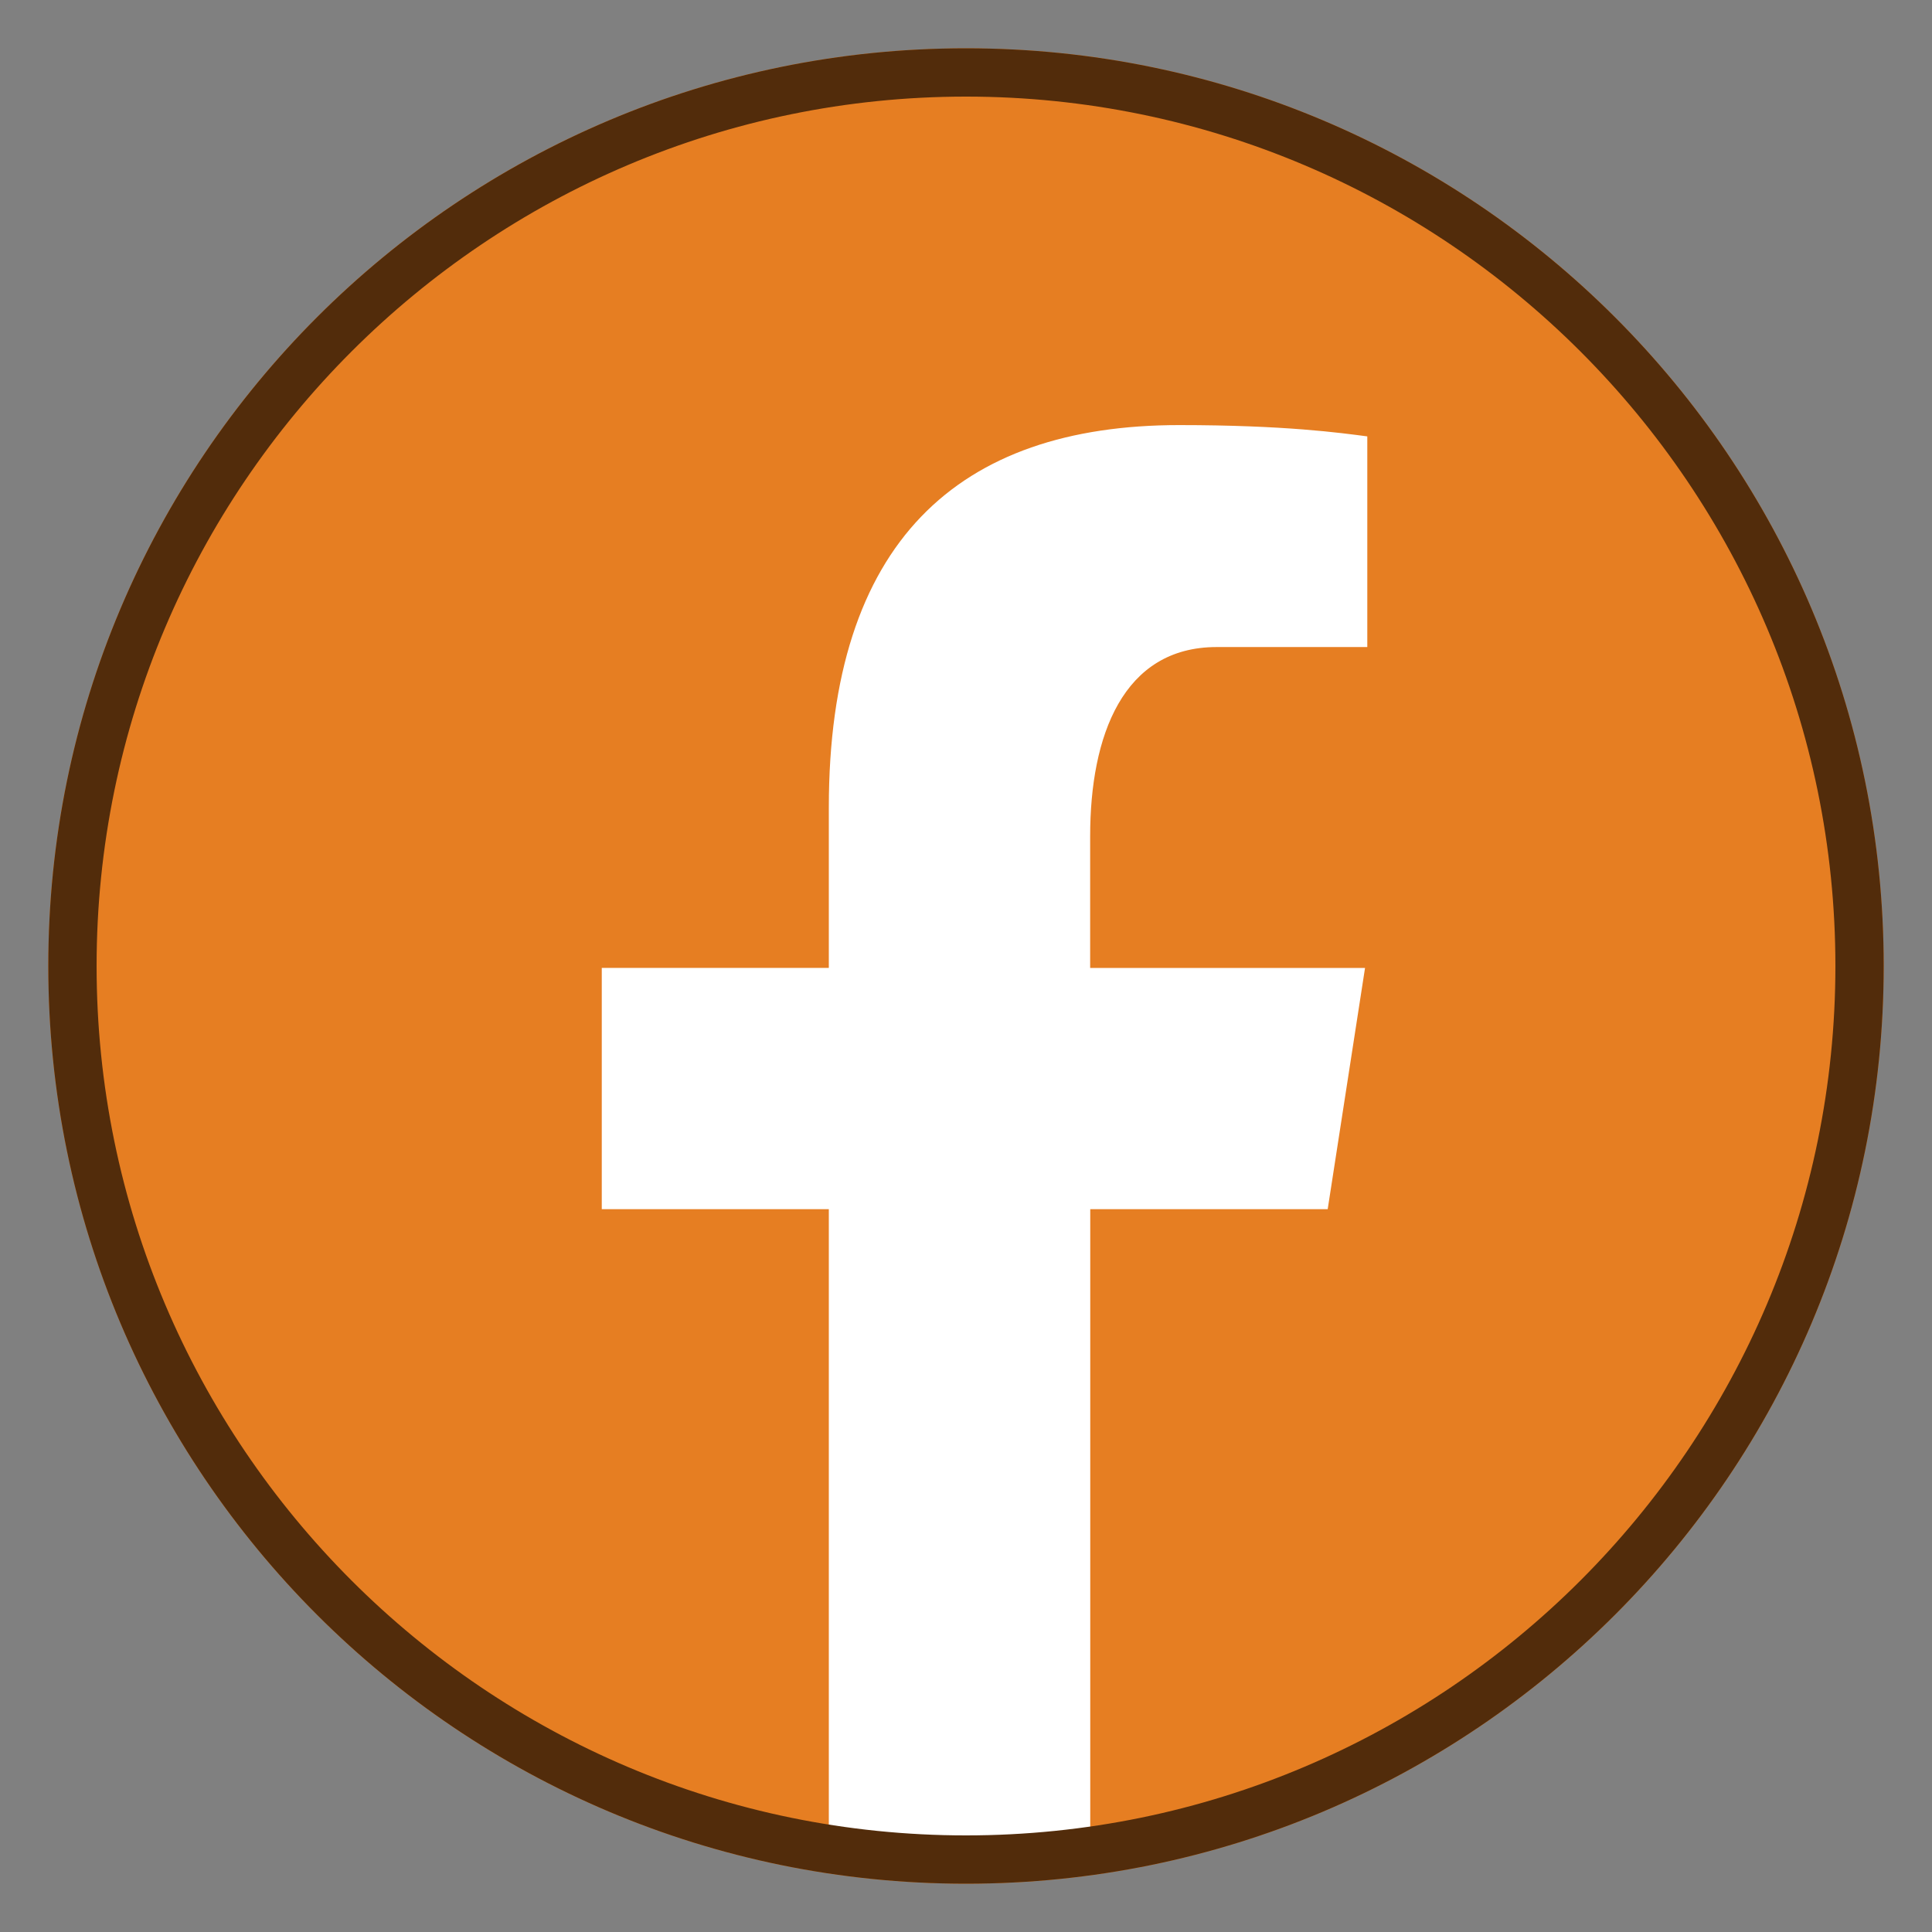 <?xml version="1.0" encoding="UTF-8"?>
<svg xmlns="http://www.w3.org/2000/svg" xmlns:xlink="http://www.w3.org/1999/xlink" viewBox="0 0 80 80" width="80px" height="80px">
<rect x="0" y="0" width="80" height="80" fill="#808080" stroke="none"/>
<g id="surface193488232">
<path style=" stroke:none;fill-rule:nonzero;fill:rgb(90.196%,49.412%,13.333%);fill-opacity:1;" d="M 40 2 C 19.012 2 2 19.012 2 40 C 2 60.988 19.012 78 40 78 C 60.988 78 78 60.988 78 40 C 78 19.012 60.988 2 40 2 Z M 40 2 "/>
<path style=" stroke:none;fill-rule:nonzero;fill:rgb(100%,100%,100%);fill-opacity:1;" d="M 77.785 44.016 C 77.789 43.961 77.801 43.906 77.805 43.855 C 77.801 43.906 77.789 43.961 77.785 44.016 Z M 2.195 43.84 C 2.203 43.91 2.215 43.984 2.223 44.055 C 2.215 43.984 2.199 43.91 2.195 43.84 Z M 45.145 50.07 L 54.977 50.07 L 56.523 40.082 L 45.141 40.082 L 45.141 34.621 C 45.141 30.473 46.496 26.793 50.379 26.793 L 56.617 26.793 L 56.617 18.07 C 55.523 17.926 53.207 17.602 48.828 17.602 C 39.684 17.602 34.32 22.43 34.32 33.434 L 34.32 40.078 L 24.918 40.078 L 24.918 50.07 L 34.32 50.07 L 34.32 76.875 C 36.18 77.152 38.062 77.344 40 77.344 C 41.75 77.344 43.457 77.184 45.145 76.957 Z M 45.145 50.07 "/>
<path style=" stroke:none;fill-rule:nonzero;fill:rgb(32.157%,17.255%,4.314%);fill-opacity:1;" d="M 40 4 C 59.852 4 76 20.148 76 40 C 76 59.852 59.852 76 40 76 C 20.148 76 4 59.852 4 40 C 4 20.148 20.148 4 40 4 M 40 2 C 19.016 2 2 19.016 2 40 C 2 60.984 19.016 78 40 78 C 60.984 78 78 60.984 78 40 C 78 19.016 60.984 2 40 2 Z M 40 2 "/>
</g>
</svg>
